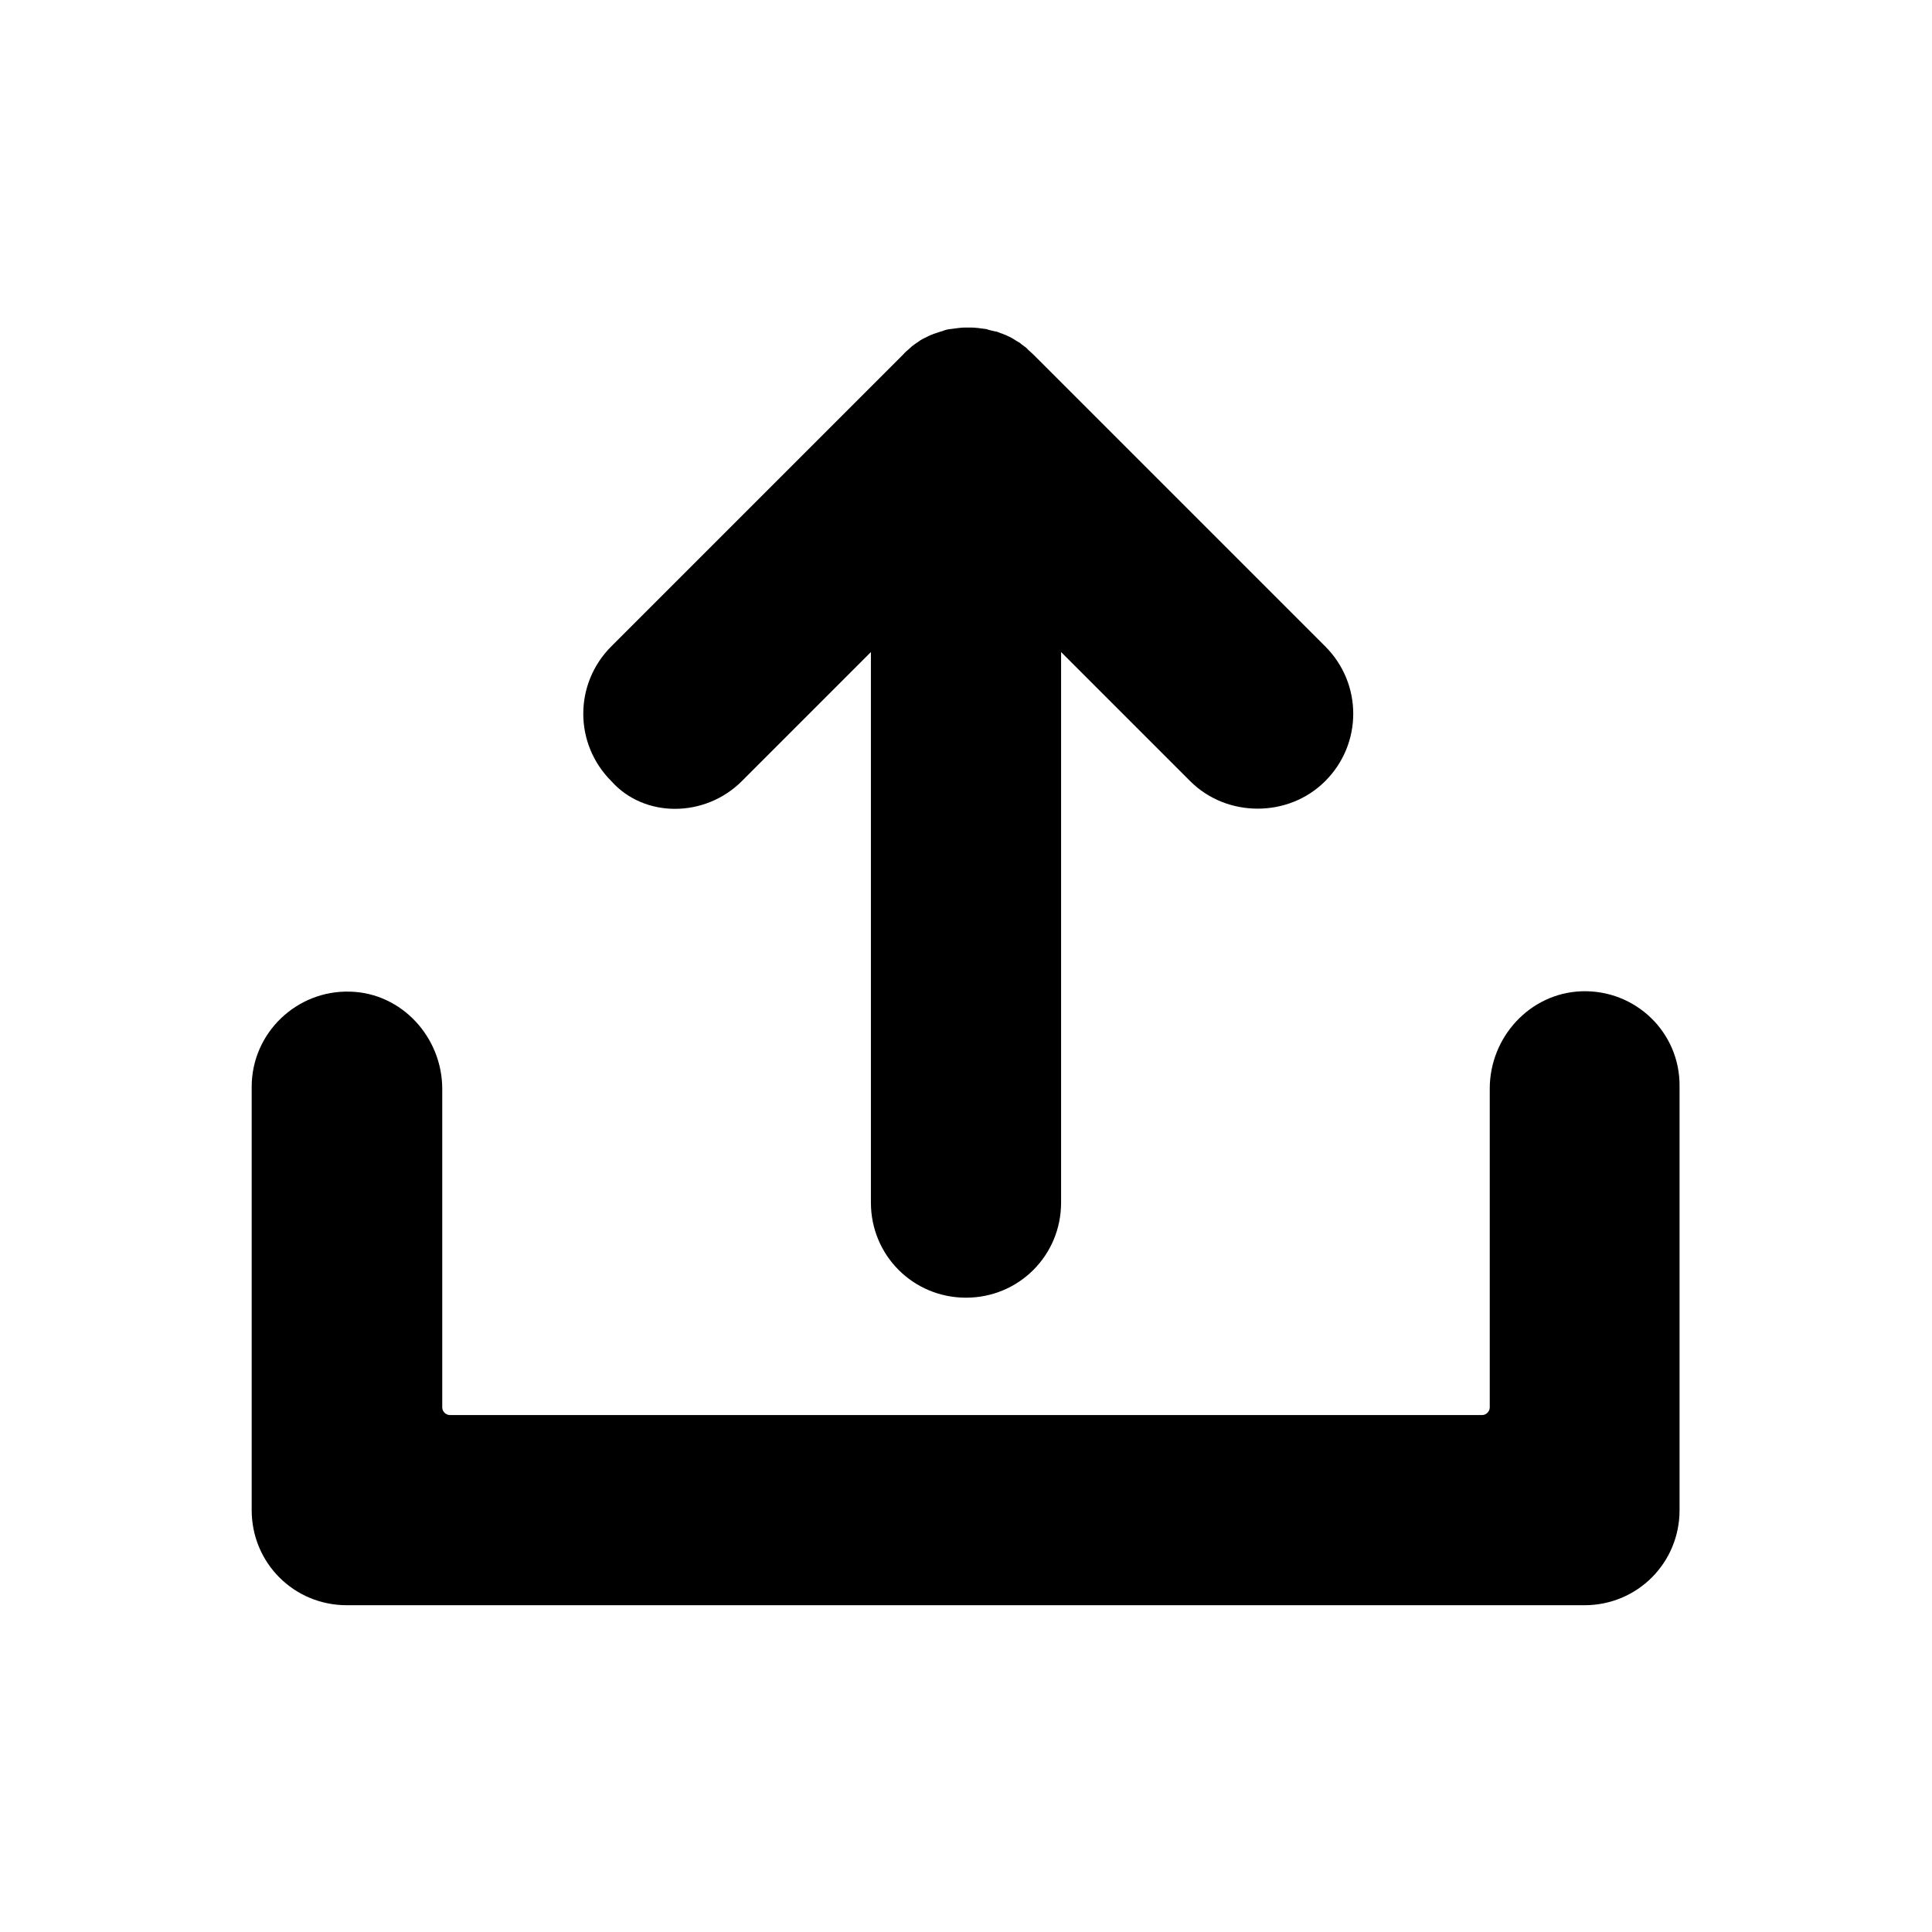<?xml version="1.0" encoding="utf-8"?>
<!-- Generator: Adobe Illustrator 19.1.0, SVG Export Plug-In . SVG Version: 6.00 Build 0)  -->
<svg version="1.1" id="Layer_1" xmlns="http://www.w3.org/2000/svg" xmlns:xlink="http://www.w3.org/1999/xlink" x="0px" y="0px"
	 viewBox="-1183 545 512 512" enable-background="new -1183 545 512 512" xml:space="preserve">
<path d="M-986.4,752l34.2-34.2v145.9c0,14,11.2,25.2,25.2,25.2c14,0,25.2-11.2,25.2-25.2V717.8l34.2,34.2c4.9,4.9,11.4,7.3,17.9,7.3
	s13-2.4,17.9-7.3c9.9-9.9,9.9-25.8,0-35.7l-77.3-77.3l0,0c-0.6-0.6-1.3-1.1-1.8-1.7l-0.1-0.1c-0.6-0.5-1.3-0.9-1.8-1.4
	c-0.1,0-0.2-0.1-0.2-0.1c-0.6-0.3-1.3-0.8-1.8-1.1c-0.1,0-0.2-0.1-0.2-0.1c-0.7-0.3-1.3-0.7-2-0.9c-0.1,0-0.1-0.1-0.2-0.1
	c-0.7-0.2-1.4-0.6-2.1-0.7h-0.1c-0.7-0.2-1.5-0.3-2.2-0.6h-0.1c-0.8-0.1-1.5-0.2-2.3-0.3h-0.1c-0.8-0.1-1.6-0.1-2.3-0.1
	c-0.8,0-1.6,0-2.3,0.1h-0.1c-0.8,0.1-1.5,0.2-2.3,0.3h-0.1c-0.8,0.1-1.5,0.3-2.2,0.6h-0.1c-0.7,0.2-1.4,0.5-2.1,0.7
	c-0.1,0-0.1,0-0.2,0.1c-0.7,0.2-1.4,0.6-2,0.9c-0.1,0-0.2,0.1-0.2,0.1c-0.7,0.3-1.3,0.7-1.8,1.1c-0.1,0-0.1,0.1-0.2,0.1
	c-0.7,0.5-1.3,0.9-1.8,1.4l-0.1,0.1c-0.7,0.6-1.3,1.1-1.8,1.7l-77.3,77.3c-9.9,9.9-9.9,25.8,0,35.7
	C-1012.3,761.8-996.2,761.8-986.4,752z"/>
<path d="M-763.9,807.7c-13.7,0.5-24.3,12.2-24.3,25.8V918c0,1-0.9,2-2,2h-273.6c-1,0-2-0.9-2-2v-84.4c0-13.7-10.7-25.4-24.3-25.8
	c-14.3-0.5-26.2,11-26.2,25.2v112.2c0,14,11.2,25.2,25.2,25.2h328c14,0,25.2-11.2,25.2-25.2V833
	C-737.7,818.6-749.6,807.2-763.9,807.7z"/>
</svg>
